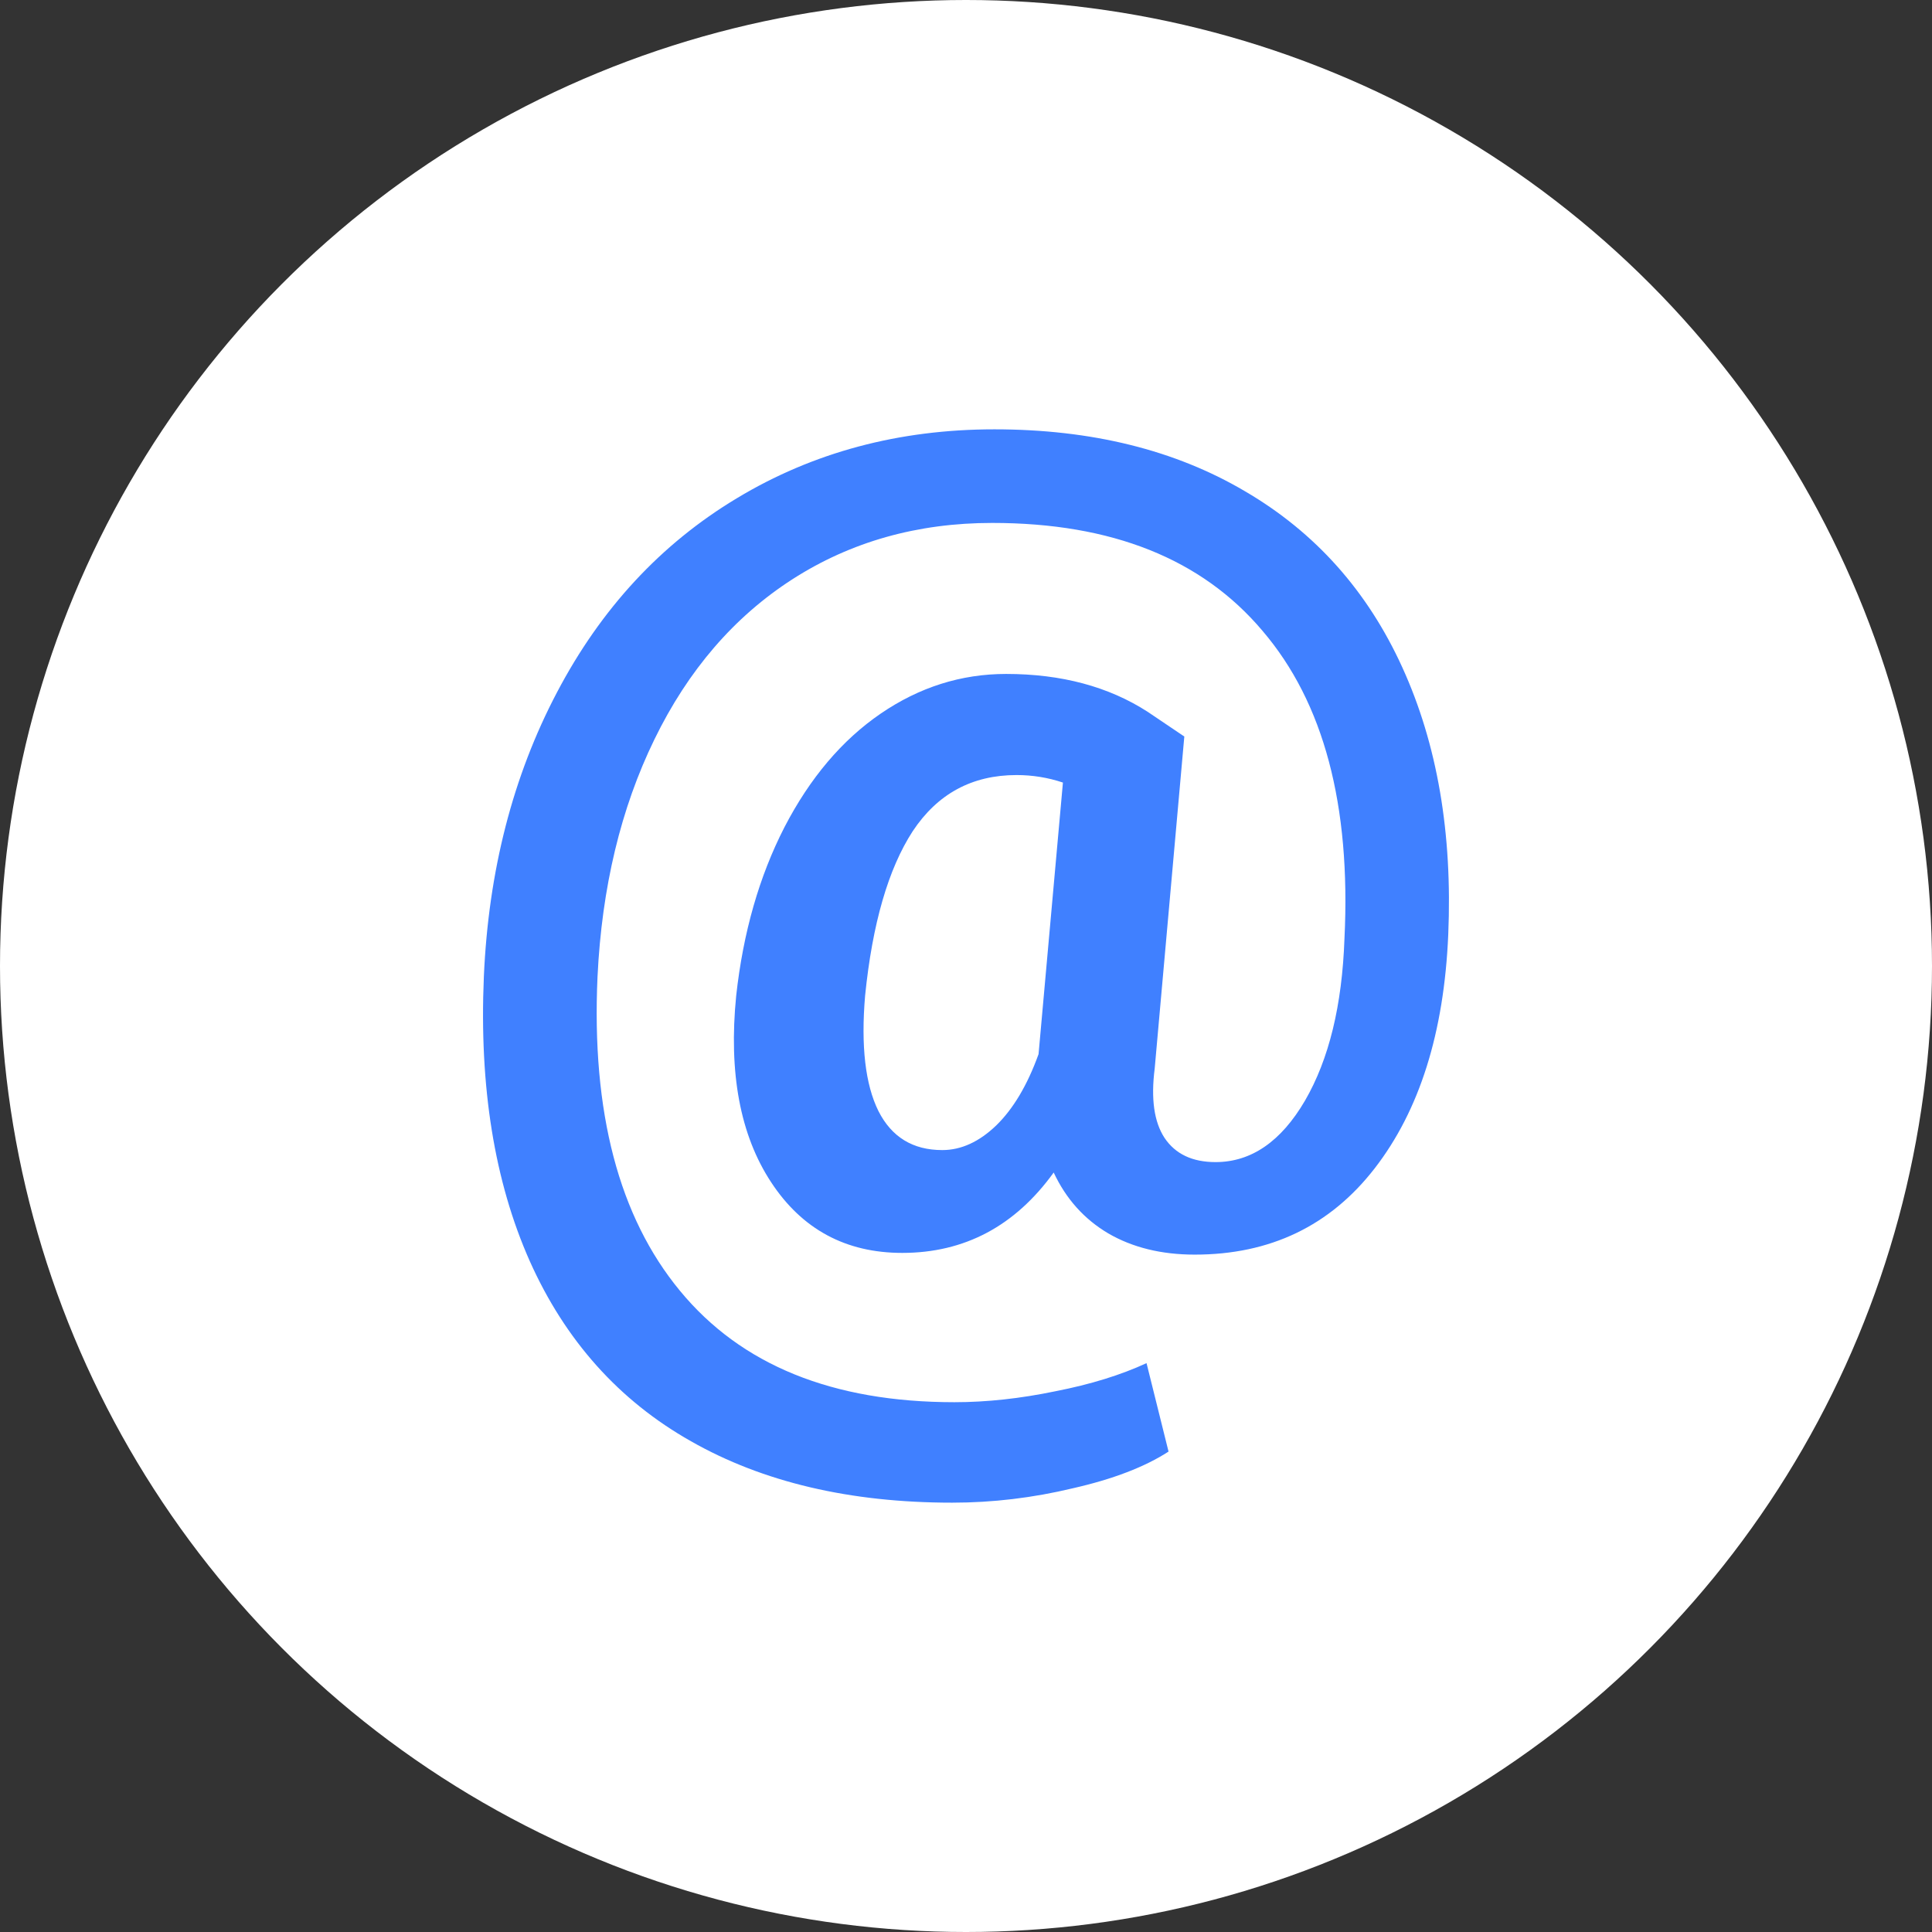 <svg width="18" height="18" viewBox="0 0 18 18" fill="none" xmlns="http://www.w3.org/2000/svg">
<rect x="0" y="0" width="18" height="18" fill="#333333" stroke="none"/>
<circle cx="9" cy="9" r="9" fill="white"/>
<path d="M13.493 8.708C13.454 9.622 13.225 10.347 12.807 10.886C12.392 11.421 11.834 11.689 11.131 11.689C10.821 11.689 10.552 11.623 10.325 11.491C10.102 11.359 9.932 11.17 9.817 10.924C9.457 11.423 8.986 11.673 8.406 11.673C7.88 11.673 7.472 11.453 7.184 11.014C6.896 10.576 6.787 9.996 6.859 9.276C6.924 8.687 7.074 8.164 7.308 7.708C7.546 7.248 7.845 6.895 8.206 6.648C8.566 6.402 8.955 6.279 9.374 6.279C9.889 6.279 10.329 6.397 10.693 6.632L11.034 6.862L10.758 9.955C10.722 10.237 10.752 10.453 10.85 10.602C10.951 10.752 11.109 10.827 11.325 10.827C11.657 10.827 11.935 10.636 12.158 10.255C12.382 9.869 12.504 9.367 12.526 8.746C12.587 7.501 12.333 6.545 11.763 5.878C11.197 5.207 10.358 4.872 9.244 4.872C8.548 4.872 7.928 5.047 7.384 5.396C6.84 5.746 6.411 6.244 6.097 6.889C5.784 7.531 5.607 8.268 5.567 9.099C5.51 10.362 5.766 11.337 6.335 12.026C6.905 12.718 7.757 13.064 8.892 13.064C9.192 13.064 9.505 13.03 9.833 12.962C10.161 12.898 10.444 12.81 10.682 12.7L10.887 13.524C10.668 13.666 10.37 13.781 9.995 13.866C9.624 13.955 9.249 14 8.871 14C7.919 14 7.108 13.809 6.438 13.428C5.767 13.049 5.266 12.489 4.935 11.748C4.607 11.009 4.464 10.126 4.508 9.099C4.551 8.114 4.778 7.232 5.189 6.451C5.6 5.669 6.158 5.067 6.865 4.642C7.575 4.214 8.375 4 9.265 4C10.17 4 10.949 4.193 11.601 4.578C12.254 4.96 12.742 5.507 13.066 6.22C13.391 6.934 13.533 7.763 13.493 8.708ZM8.06 9.276C8.02 9.746 8.062 10.105 8.184 10.351C8.307 10.594 8.505 10.715 8.779 10.715C8.955 10.715 9.123 10.638 9.282 10.485C9.44 10.331 9.572 10.11 9.676 9.821L9.903 7.291C9.763 7.244 9.619 7.221 9.471 7.221C9.056 7.221 8.734 7.396 8.503 7.745C8.276 8.095 8.128 8.605 8.06 9.276Z" fill="#4080FF"/>
</svg>
